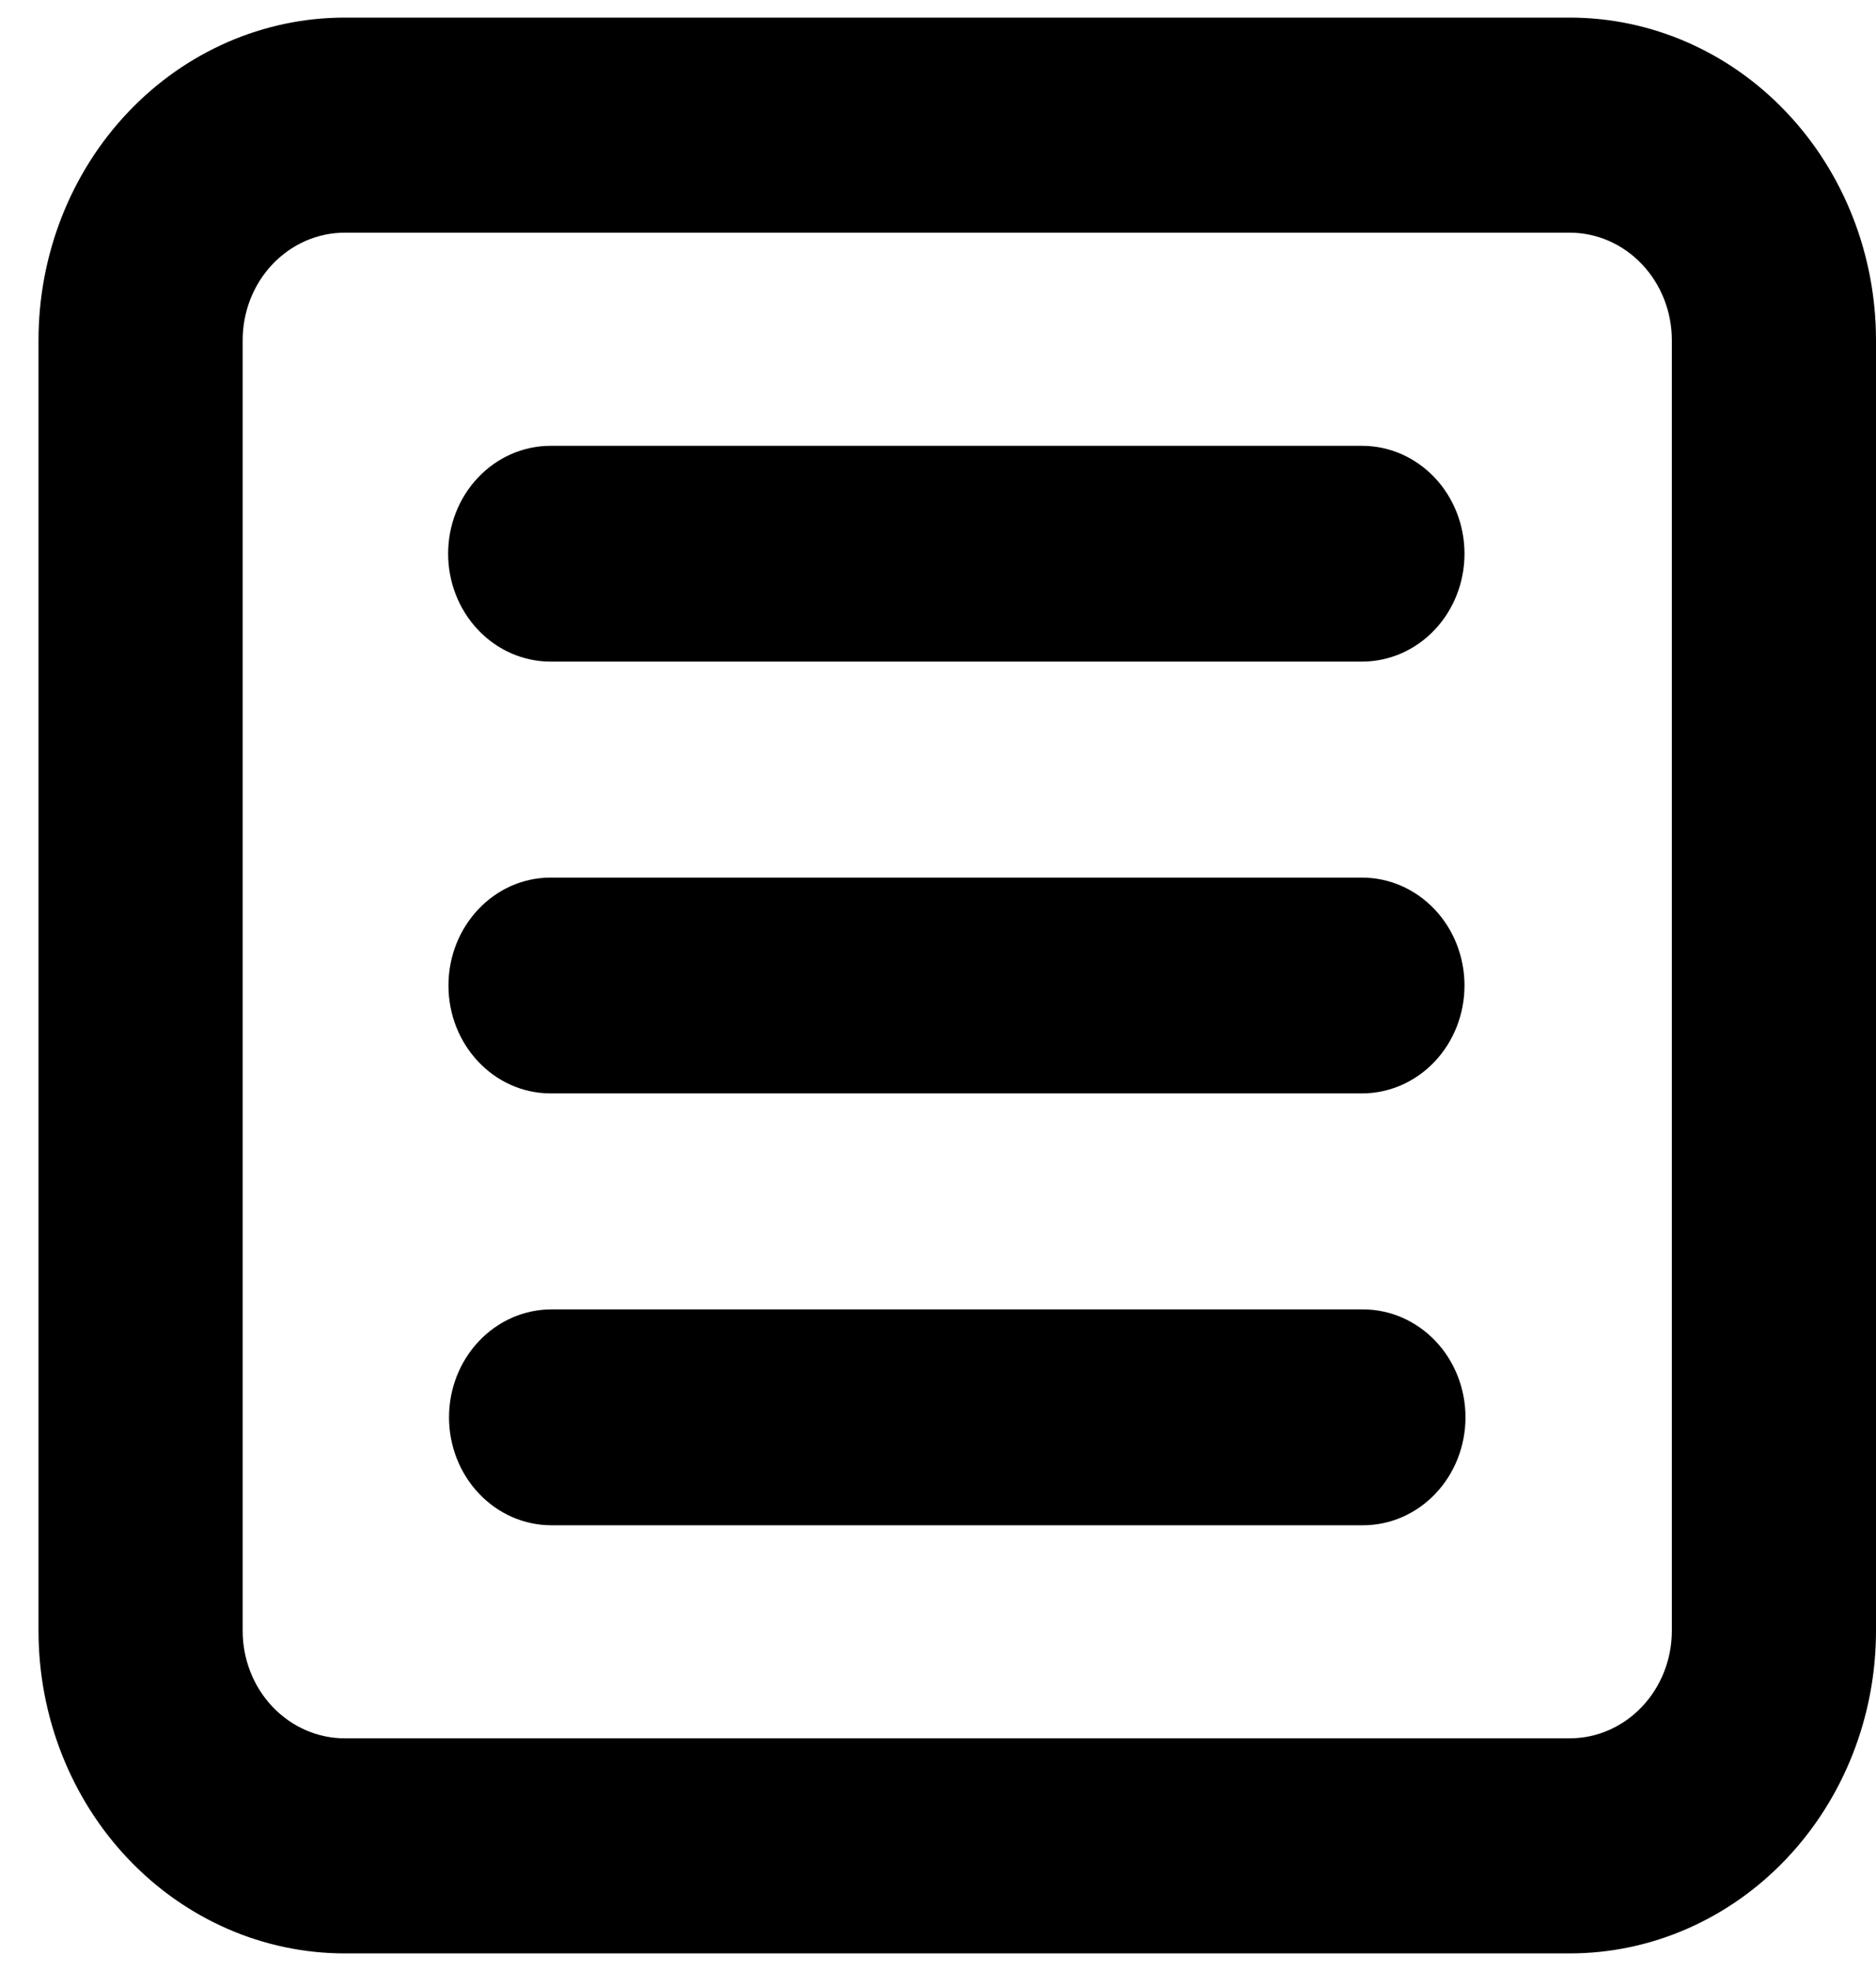<svg width="40" height="42" viewBox="0 0 40 42" fill="none" xmlns="http://www.w3.org/2000/svg">
<path d="M11.739 9.5C11.159 9.5 10.604 9.743 10.195 10.174C9.785 10.605 9.555 11.189 9.555 11.799C9.555 12.409 9.785 12.993 10.195 13.424C10.604 13.855 11.159 14.098 11.739 14.098H29.043C29.622 14.098 30.177 13.855 30.587 13.424C30.996 12.993 31.226 12.409 31.226 11.799C31.226 11.189 30.996 10.605 30.587 10.174C30.177 9.743 29.622 9.5 29.043 9.5H11.739ZM9.562 21C9.562 19.735 10.535 18.701 11.739 18.701H29.043C29.622 18.701 30.177 18.944 30.587 19.375C30.996 19.806 31.226 20.39 31.226 21C31.226 21.61 30.996 22.194 30.587 22.625C30.177 23.056 29.622 23.299 29.043 23.299H11.739C10.535 23.299 9.562 22.267 9.562 21ZM11.758 27.902C11.179 27.902 10.623 28.145 10.214 28.576C9.804 29.007 9.574 29.592 9.574 30.202C9.574 30.812 9.804 31.397 10.214 31.828C10.623 32.26 11.179 32.502 11.758 32.502H29.062C29.642 32.502 30.197 32.26 30.607 31.828C31.017 31.397 31.247 30.812 31.247 30.202C31.247 29.592 31.017 29.007 30.607 28.576C30.197 28.145 29.642 27.902 29.062 27.902H11.758Z" fill="black"/>
<path fill-rule="evenodd" clip-rule="evenodd" d="M0.821 7.25C0.821 5.427 1.508 3.678 2.733 2.389C3.958 1.099 5.619 0.375 7.35 0.375H33.47C35.202 0.375 36.863 1.099 38.087 2.389C39.312 3.678 40 5.427 40 7.25V34.75C40 36.573 39.312 38.322 38.087 39.611C36.863 40.901 35.202 41.625 33.47 41.625H7.35C5.619 41.625 3.958 40.901 2.733 39.611C1.508 38.322 0.821 36.573 0.821 34.75V7.25ZM7.35 4.958H33.47C34.047 4.958 34.601 5.2 35.009 5.63C35.417 6.059 35.647 6.642 35.647 7.25V34.75C35.647 35.358 35.417 35.941 35.009 36.37C34.601 36.8 34.047 37.042 33.47 37.042H7.35C6.773 37.042 6.22 36.8 5.811 36.37C5.403 35.941 5.174 35.358 5.174 34.75V7.25C5.174 6.642 5.403 6.059 5.811 5.63C6.22 5.2 6.773 4.958 7.35 4.958Z" fill="black"/>
</svg>
